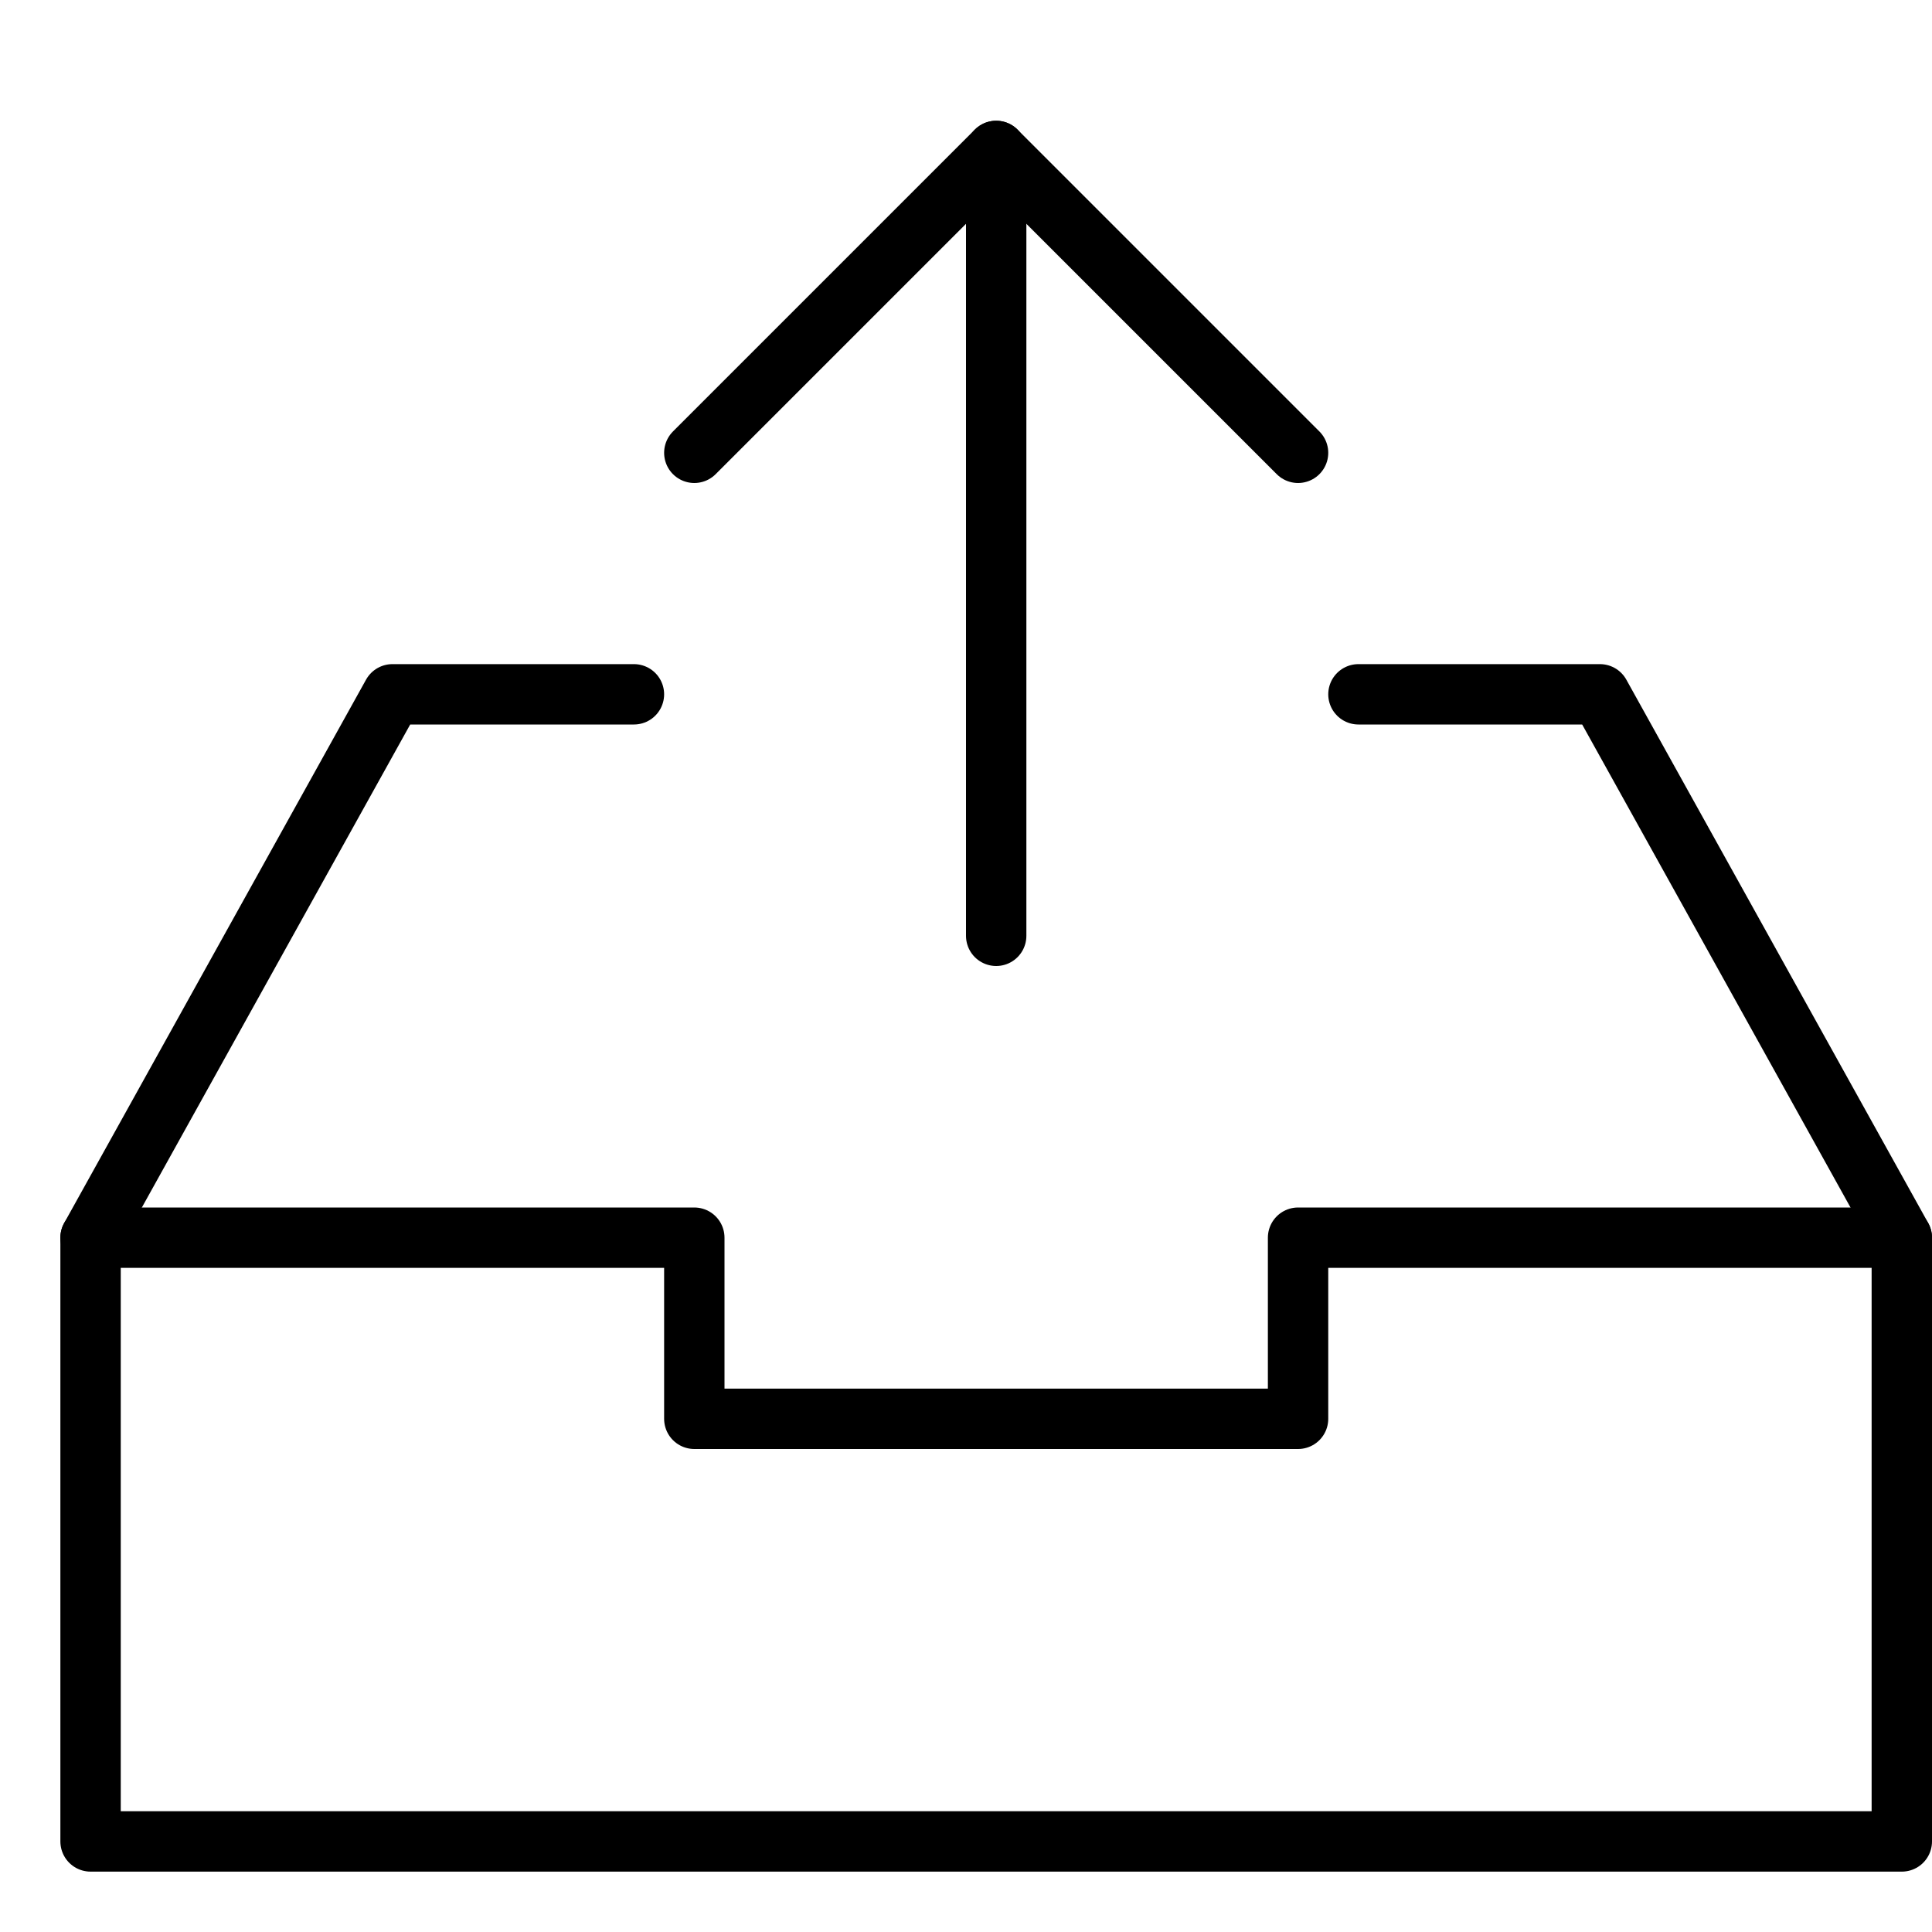 <svg xmlns="http://www.w3.org/2000/svg" viewBox="0 0 32 32"><title>file upload 2</title><g stroke-linecap="round" stroke-width="1" fill="none" stroke="#000000" stroke-linejoin="round" class="nc-icon-wrapper" transform="translate(0.5 0.5)"><line data-cap="butt" x1="16" y1="15" x2="16" y2="2" stroke="#000000"></line><polyline points="22 11 26 11 31 20 31 30 1 30 1 20 6 11 10 11"></polyline><polyline points="11 7 16 2 21 7" stroke="#000000"></polyline><polyline data-cap="butt" points="31 20 21 20 21 23 11 23 11 20 1 20"></polyline></g></svg>